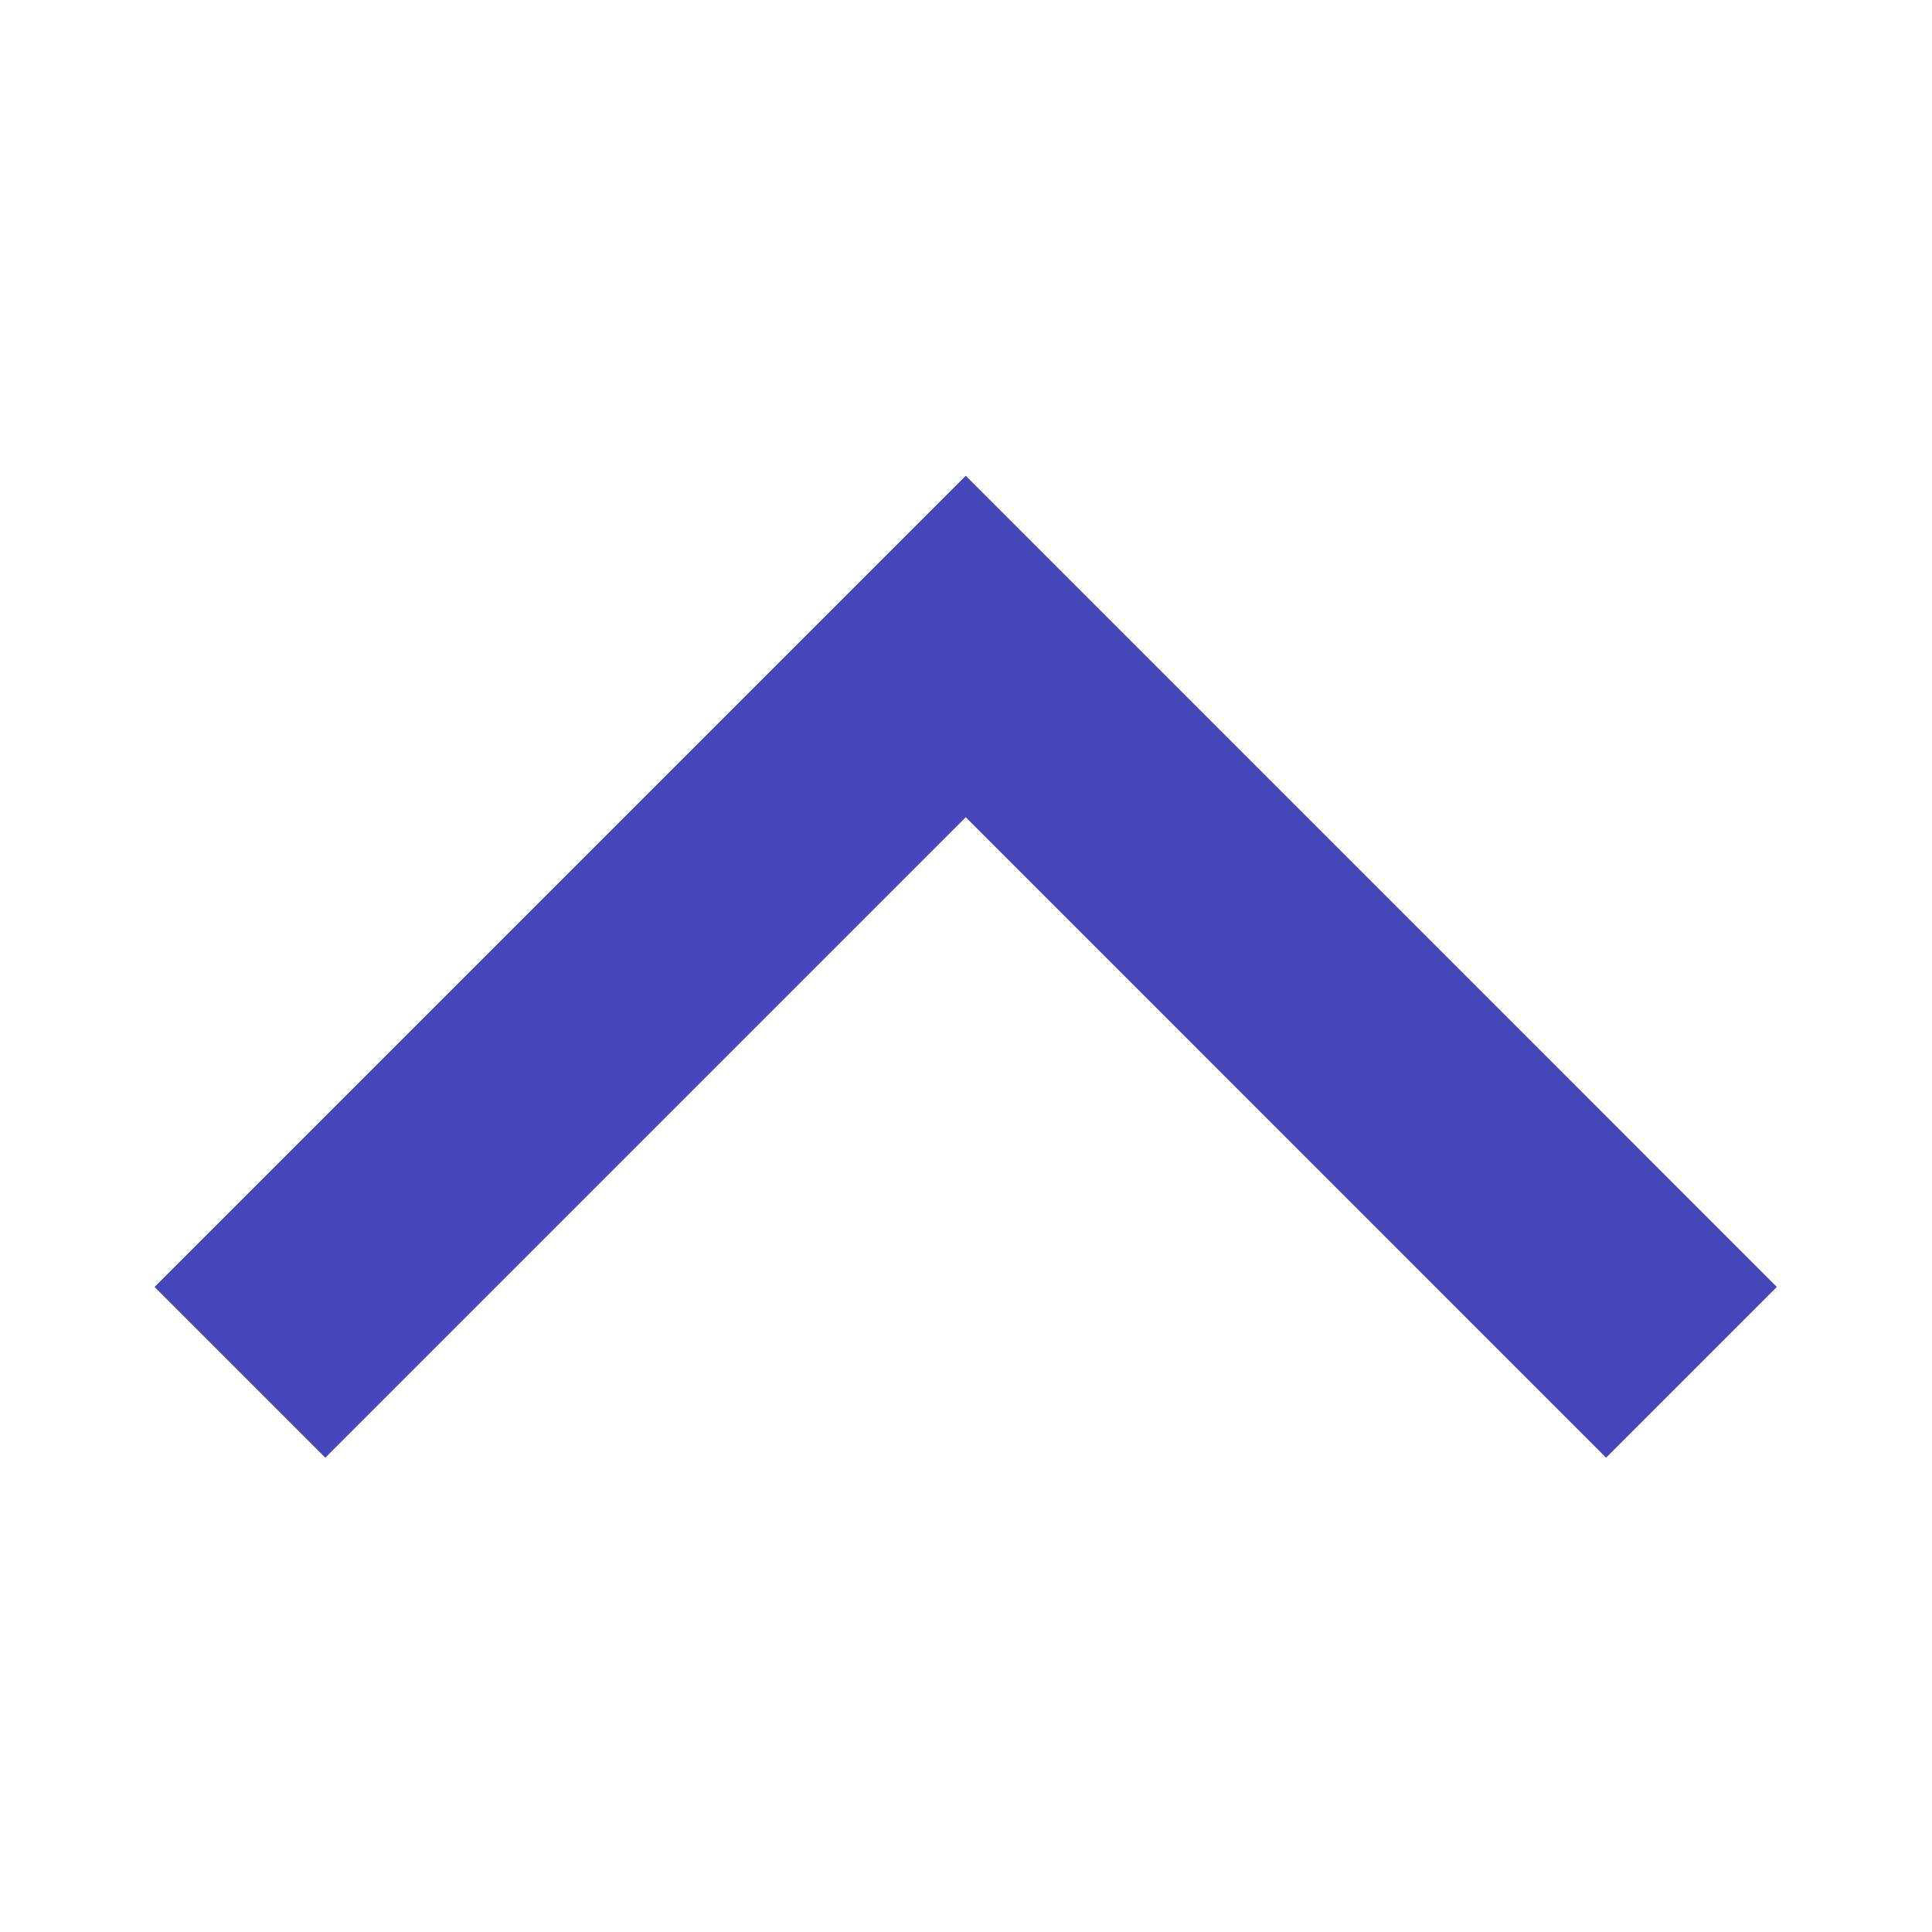 <svg width="16" height="16" viewBox="0 0 16 16" fill="none" xmlns="http://www.w3.org/2000/svg">
<path d="M7.998 3.94L1.28 10.658L2.694 12.072L7.998 6.768L13.301 12.072L14.715 10.658L7.998 3.94Z" fill="#4546B9"/>
</svg>
